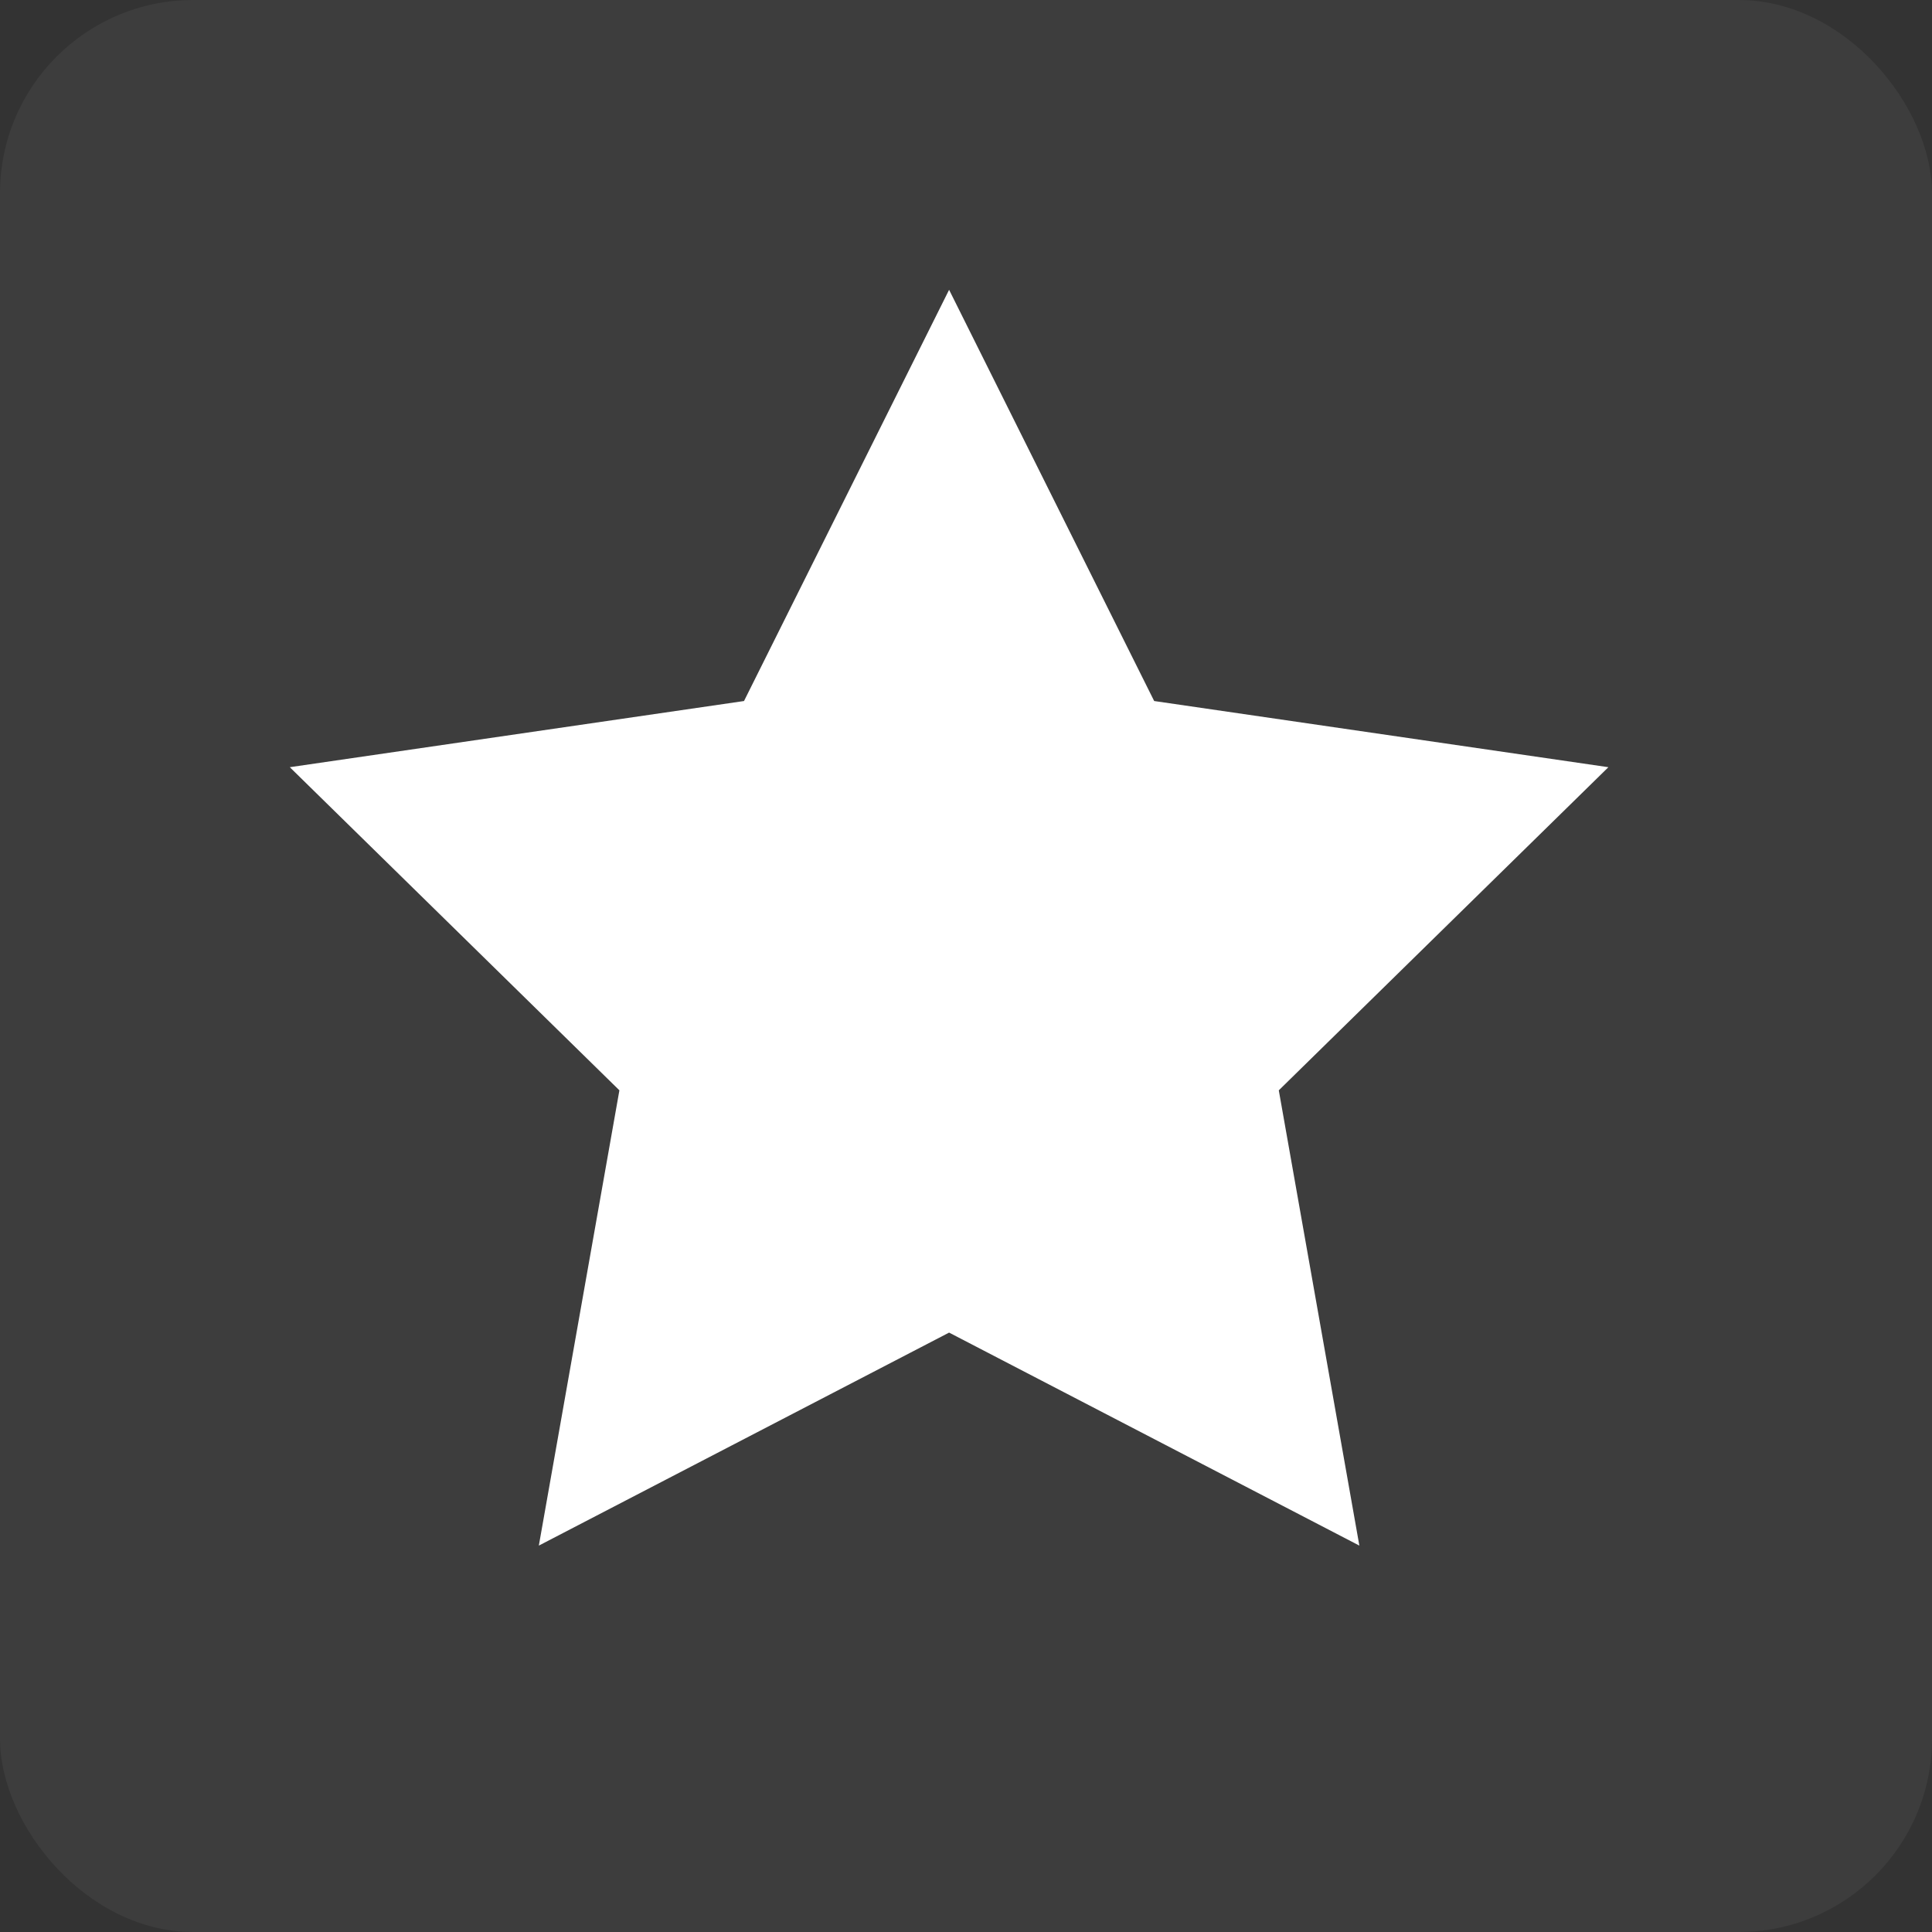 <?xml version="1.0" encoding="UTF-8"?>
<svg width="20px" height="20px" viewBox="0 0 20 20" version="1.1" xmlns="http://www.w3.org/2000/svg" xmlns:xlink="http://www.w3.org/1999/xlink">
    <rect x="0" y="0" width="20" height="20" fill="#333333" stroke="none"/>
    <title>星星1</title>
    <g id="页面-3" stroke="none" stroke-width="1" fill="none" fill-rule="evenodd">
        <g id="-1-keeper-Web-design-" transform="translate(-367, -8335)" fill="#FFFFFF">
            <g id="星星1" transform="translate(367, 8335)">
                <rect id="矩形" opacity="0.048" x="0" y="0" width="20" height="20" rx="2"></rect>
                <polygon id="路径" fill-rule="nonzero" points="9.825 3 11.948 7.257 16.65 7.942 13.238 11.287 14.072 16 9.825 13.795 5.578 16 6.412 11.287 3 7.942 7.702 7.257"></polygon>
            </g>
        </g>
    </g>
</svg>